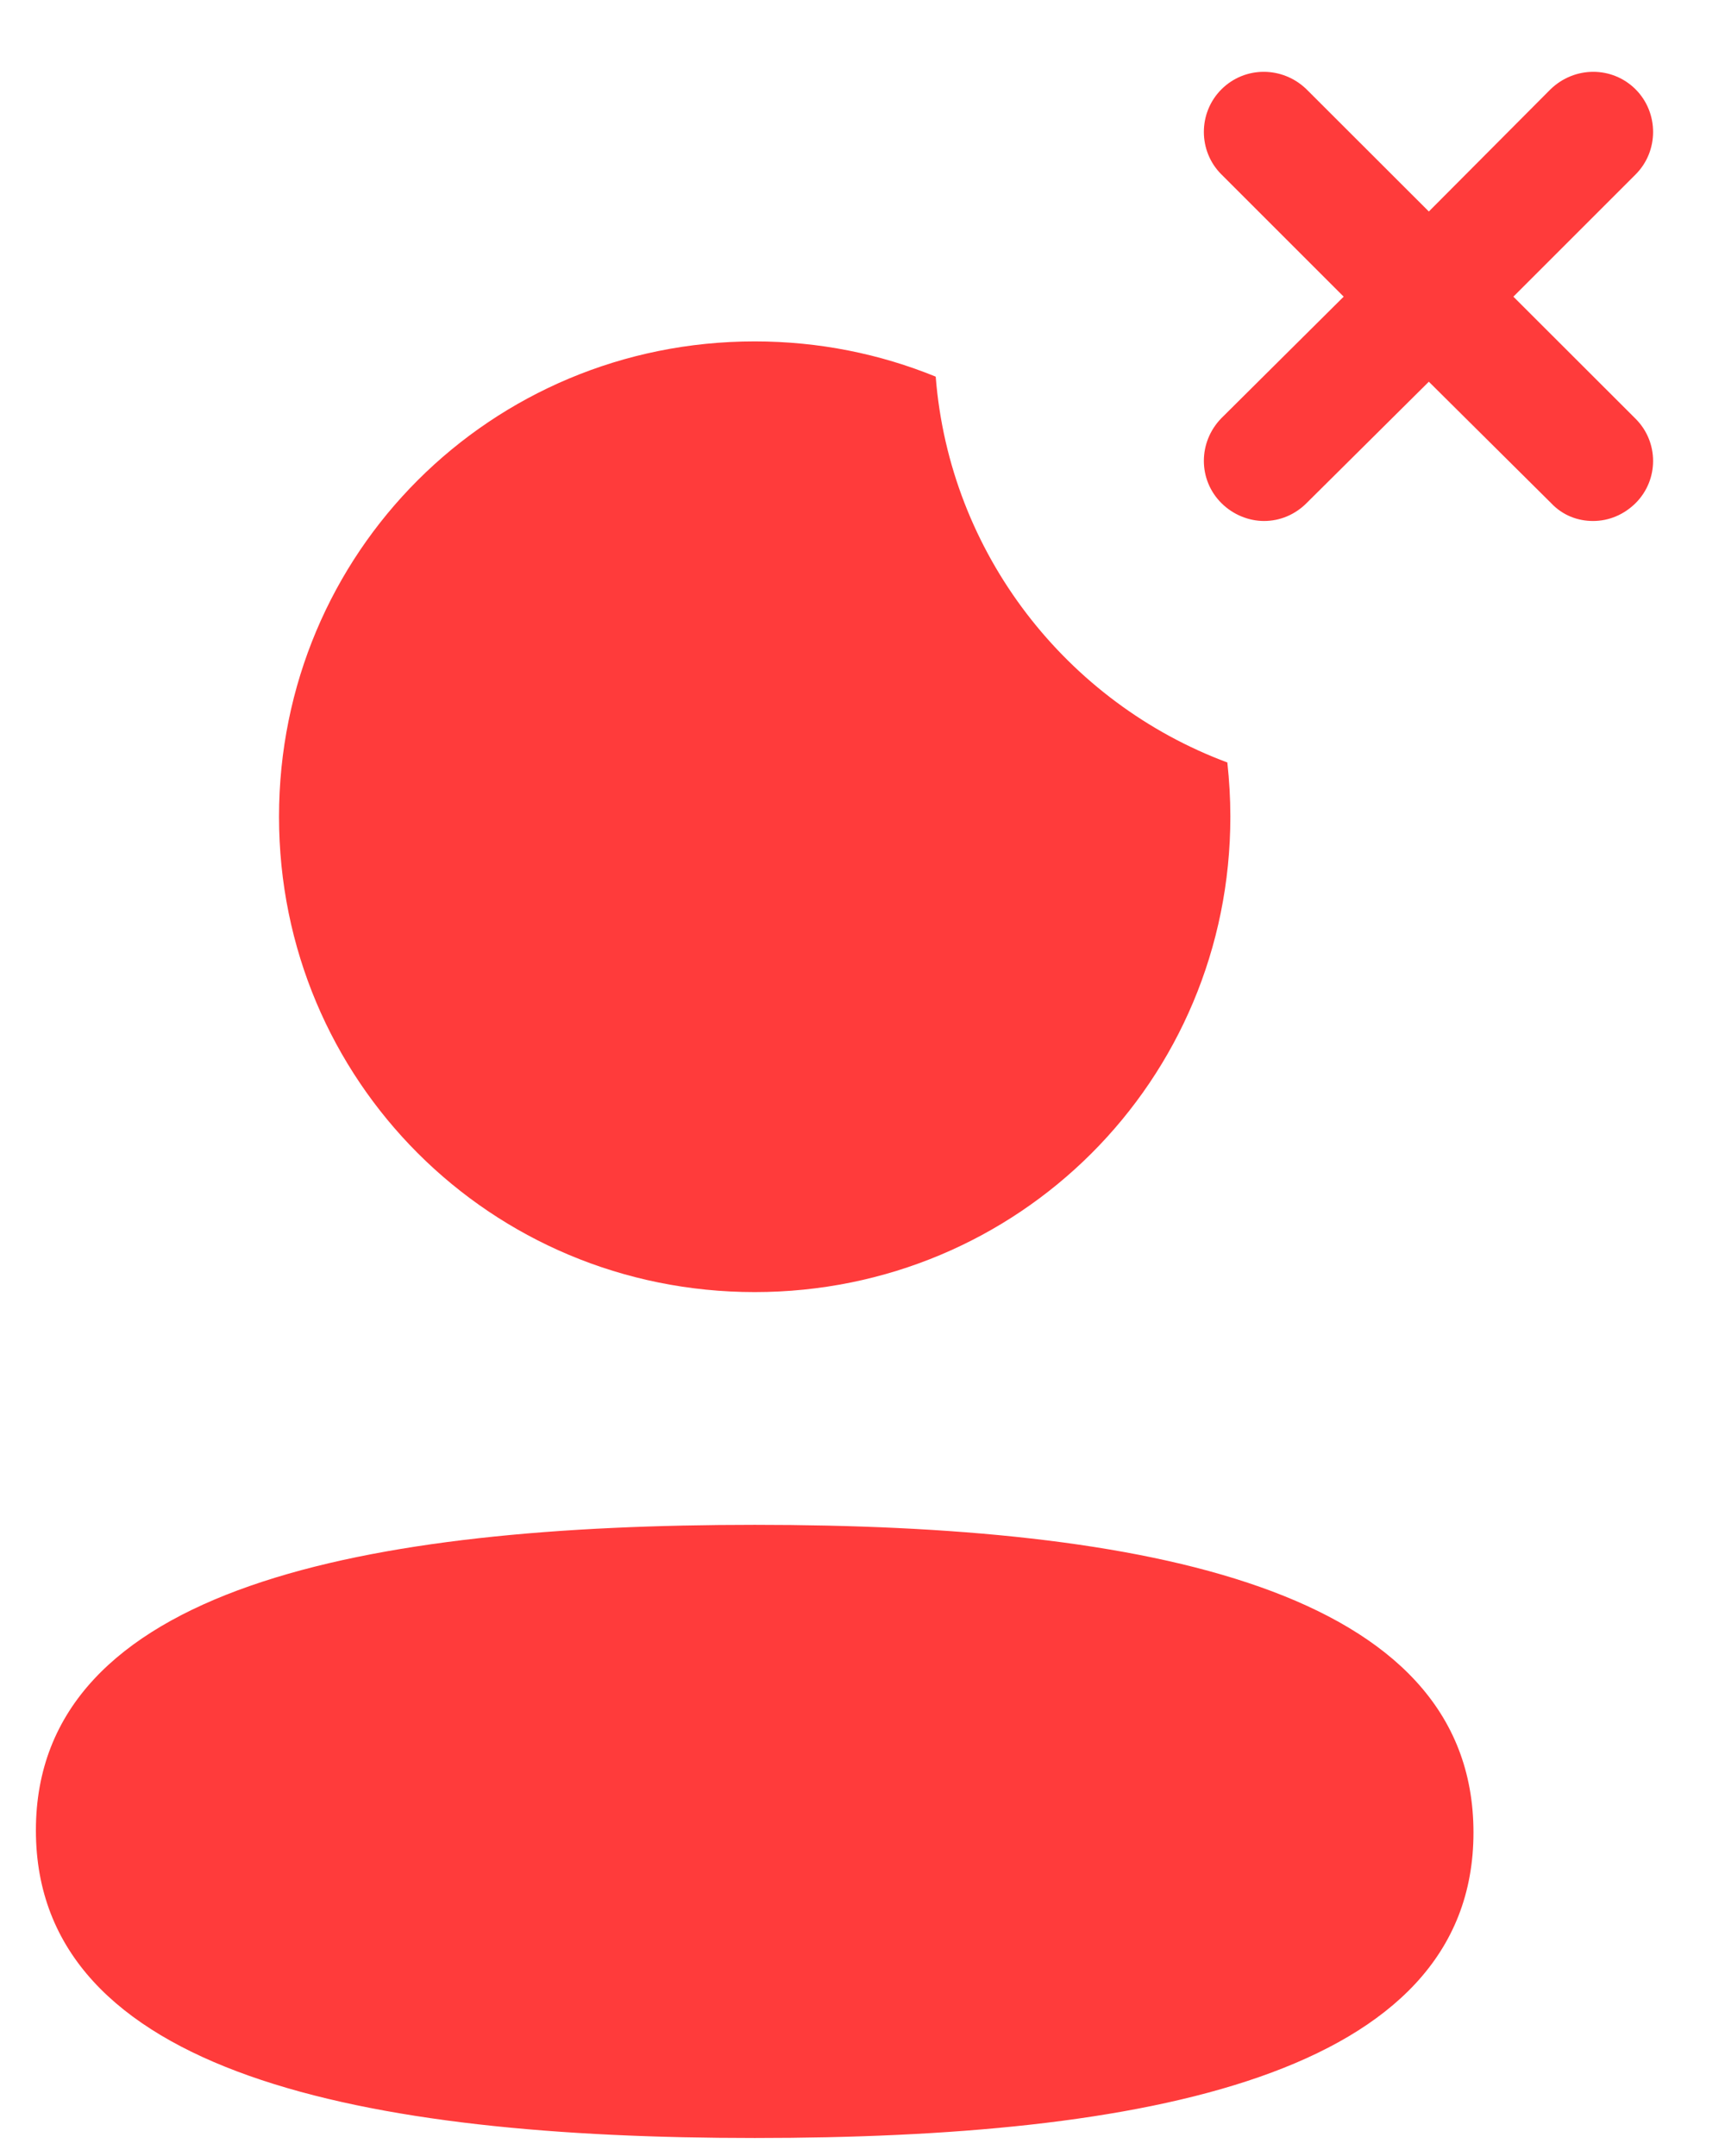 <svg width="16" height="20" viewBox="0 0 16 20" fill="none" xmlns="http://www.w3.org/2000/svg">
<path fill-rule="evenodd" clip-rule="evenodd" d="M15.171 3.885C15.387 4.101 15.387 4.451 15.171 4.667C15.062 4.775 14.922 4.833 14.776 4.833C14.636 4.833 14.495 4.782 14.387 4.667L13.253 3.541L12.119 4.667C12.011 4.775 11.871 4.833 11.724 4.833C11.584 4.833 11.437 4.775 11.329 4.667C11.112 4.451 11.112 4.101 11.329 3.879L12.463 2.752L11.329 1.618C11.112 1.402 11.112 1.046 11.329 0.829C11.546 0.612 11.896 0.612 12.119 0.829L13.253 1.962L14.381 0.829C14.604 0.612 14.954 0.612 15.171 0.829C15.387 1.046 15.387 1.402 15.171 1.618L14.037 2.752L15.171 3.885ZM8.679 3.494C8.162 3.283 7.596 3.167 7 3.167C4.552 3.167 2.588 5.128 2.588 7.576C2.588 10.023 4.552 11.986 7 11.986C9.449 11.986 11.412 10.023 11.412 7.576C11.412 7.406 11.402 7.238 11.384 7.073C9.897 6.519 8.808 5.138 8.679 3.494ZM0.333 16.979C0.333 19.246 3.385 19.833 7 19.833C10.595 19.833 13.667 19.267 13.667 16.999C13.667 14.732 10.615 14.145 7 14.145C3.404 14.145 0.333 14.712 0.333 16.979Z" fill="#FF3B3B"/>
</svg>
